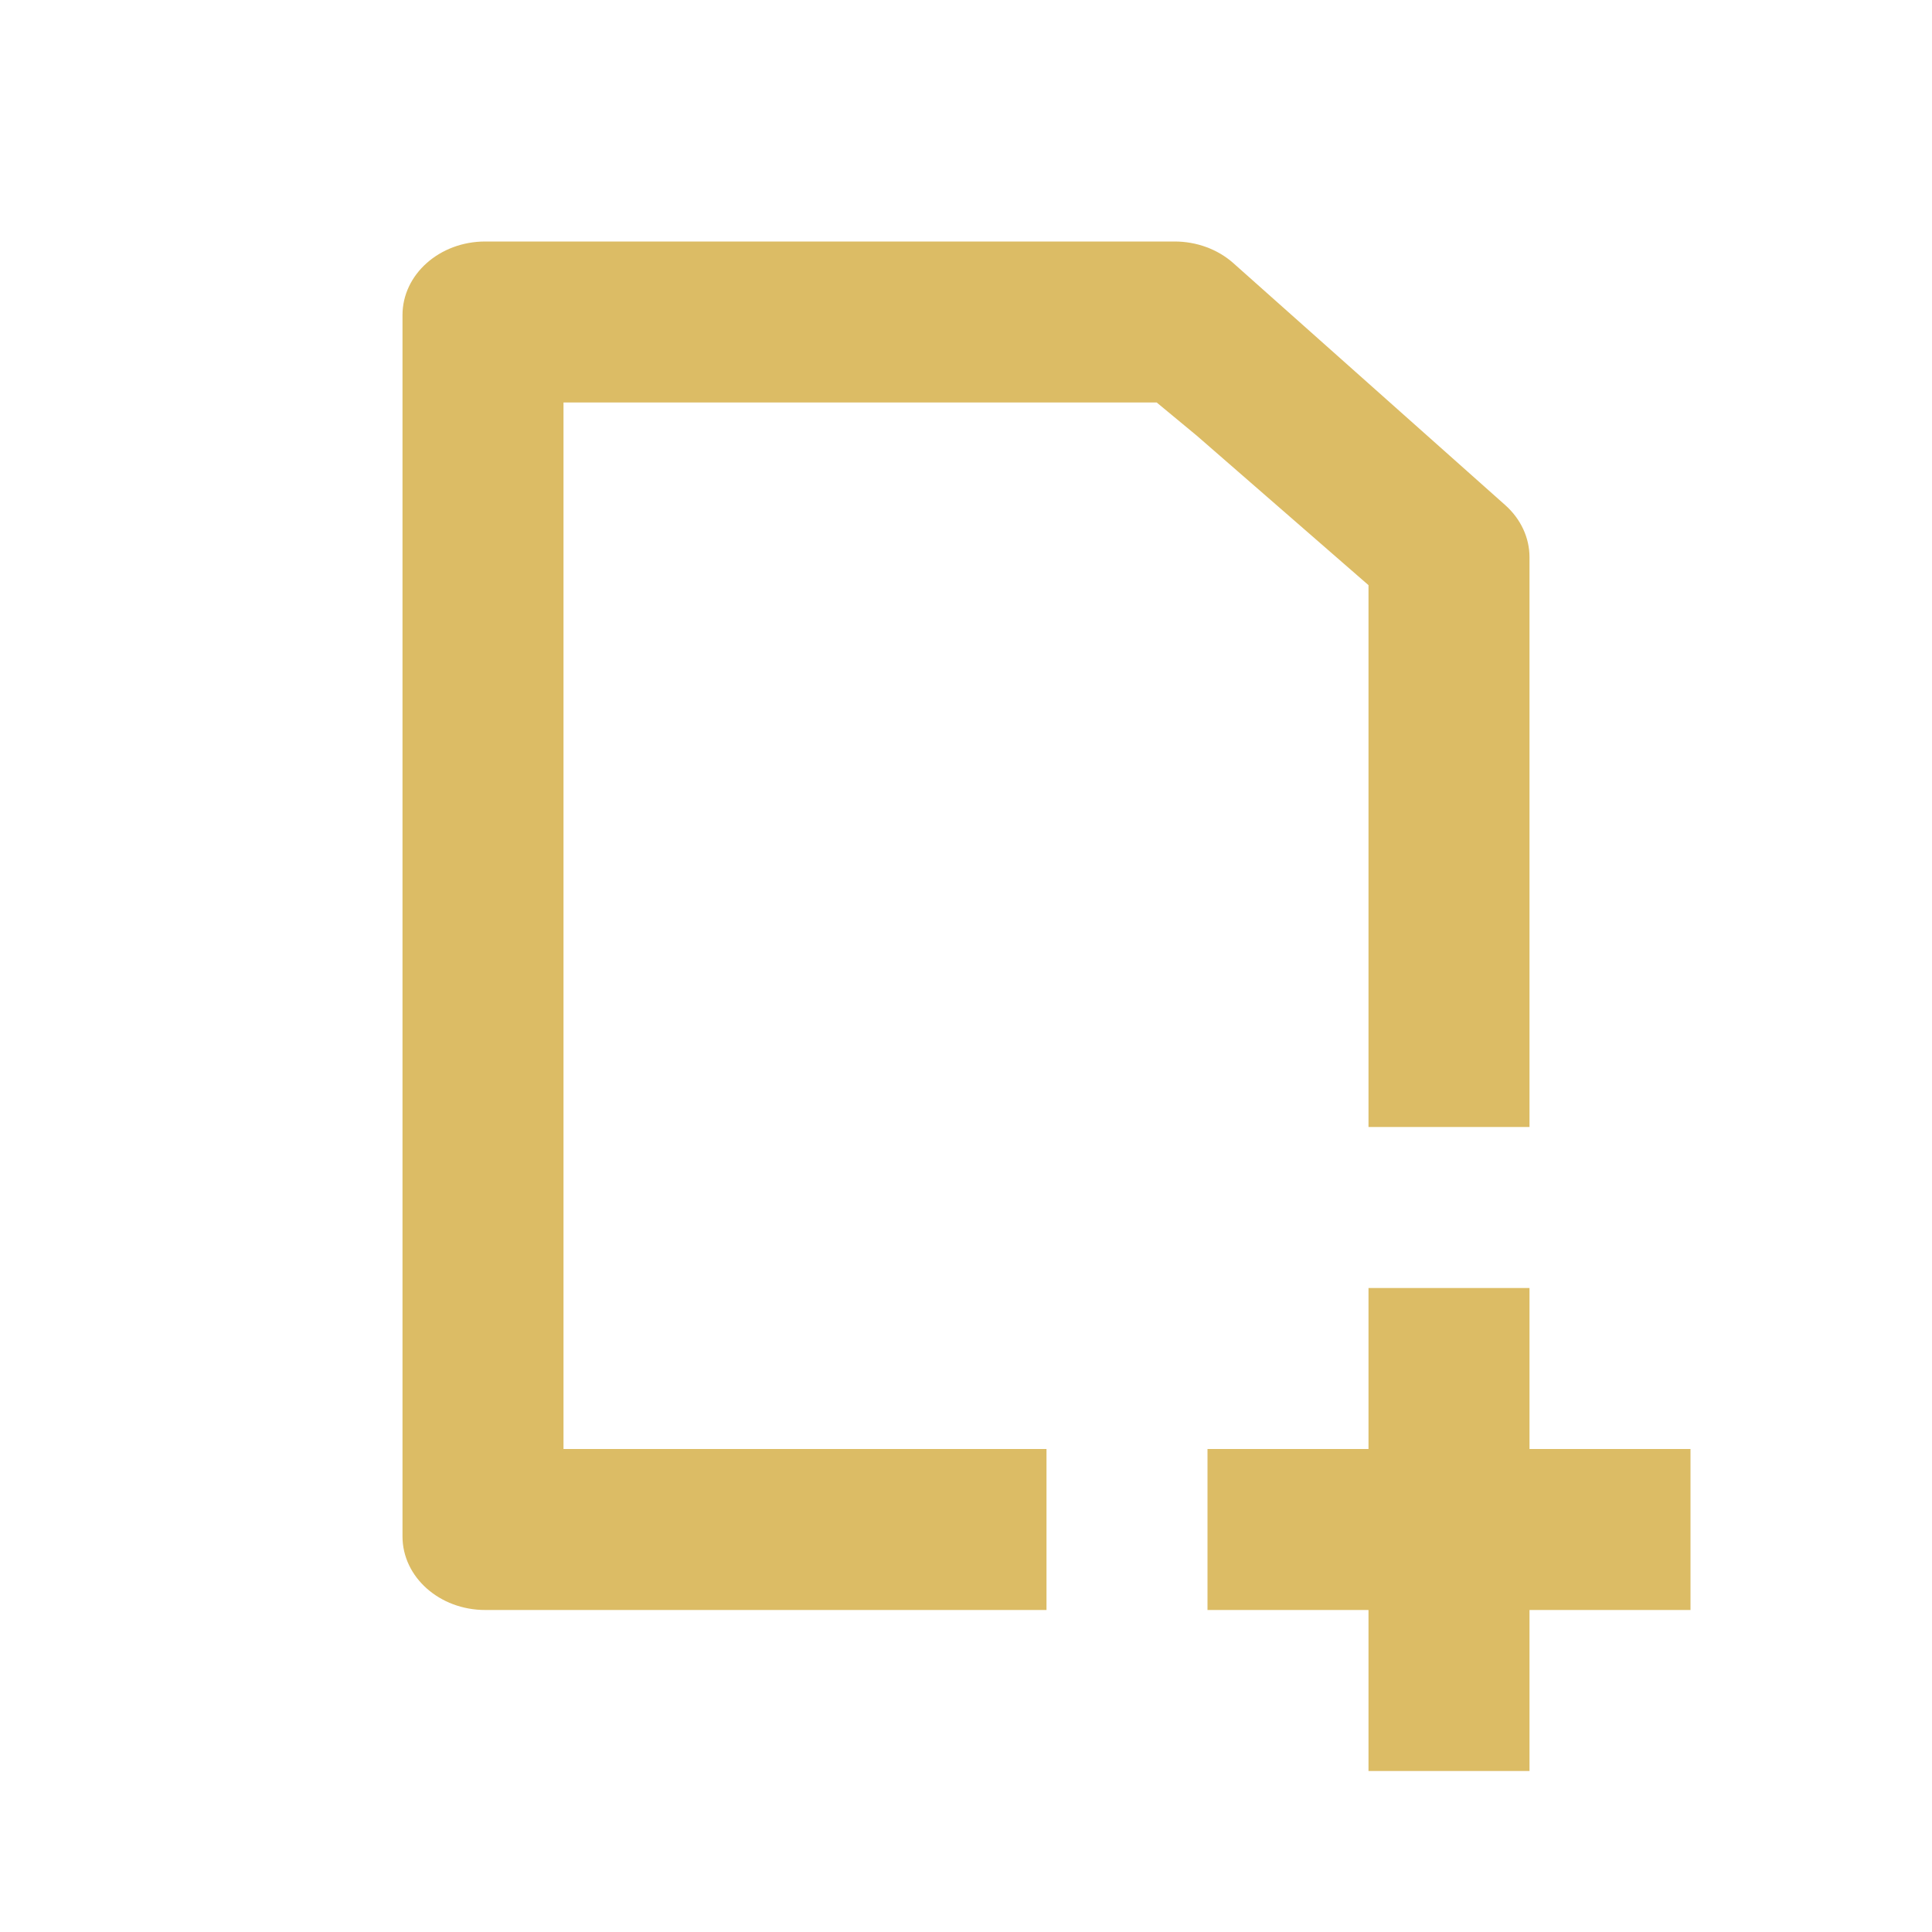 <svg width="24" height="24" viewBox="0 0 24 24" fill="none" xmlns="http://www.w3.org/2000/svg">
<g id="icon / 24-cont / content / new-file-24-active">
<path id="new-file-24" fill-rule="evenodd" clip-rule="evenodd" d="M15.319 3.267L18.699 6.275C18.892 6.447 19 6.68 19 6.922V14H17V7.833C17 7.658 17 7.404 17 7.269L14.868 5.413C14.77 5.333 14.369 5 14.369 5H13.704H7.734H7V17.34V18H13V20H6.028C5.46 20 5 19.591 5 19.086V3.914C5 3.409 5.46 3 6.028 3H14.592C14.864 3 15.126 3.096 15.319 3.267ZM17 16H19V18H21V20H19V22H17V20H15V18H17V16Z" fill="#DCBC65"/>
</g>
</svg>
